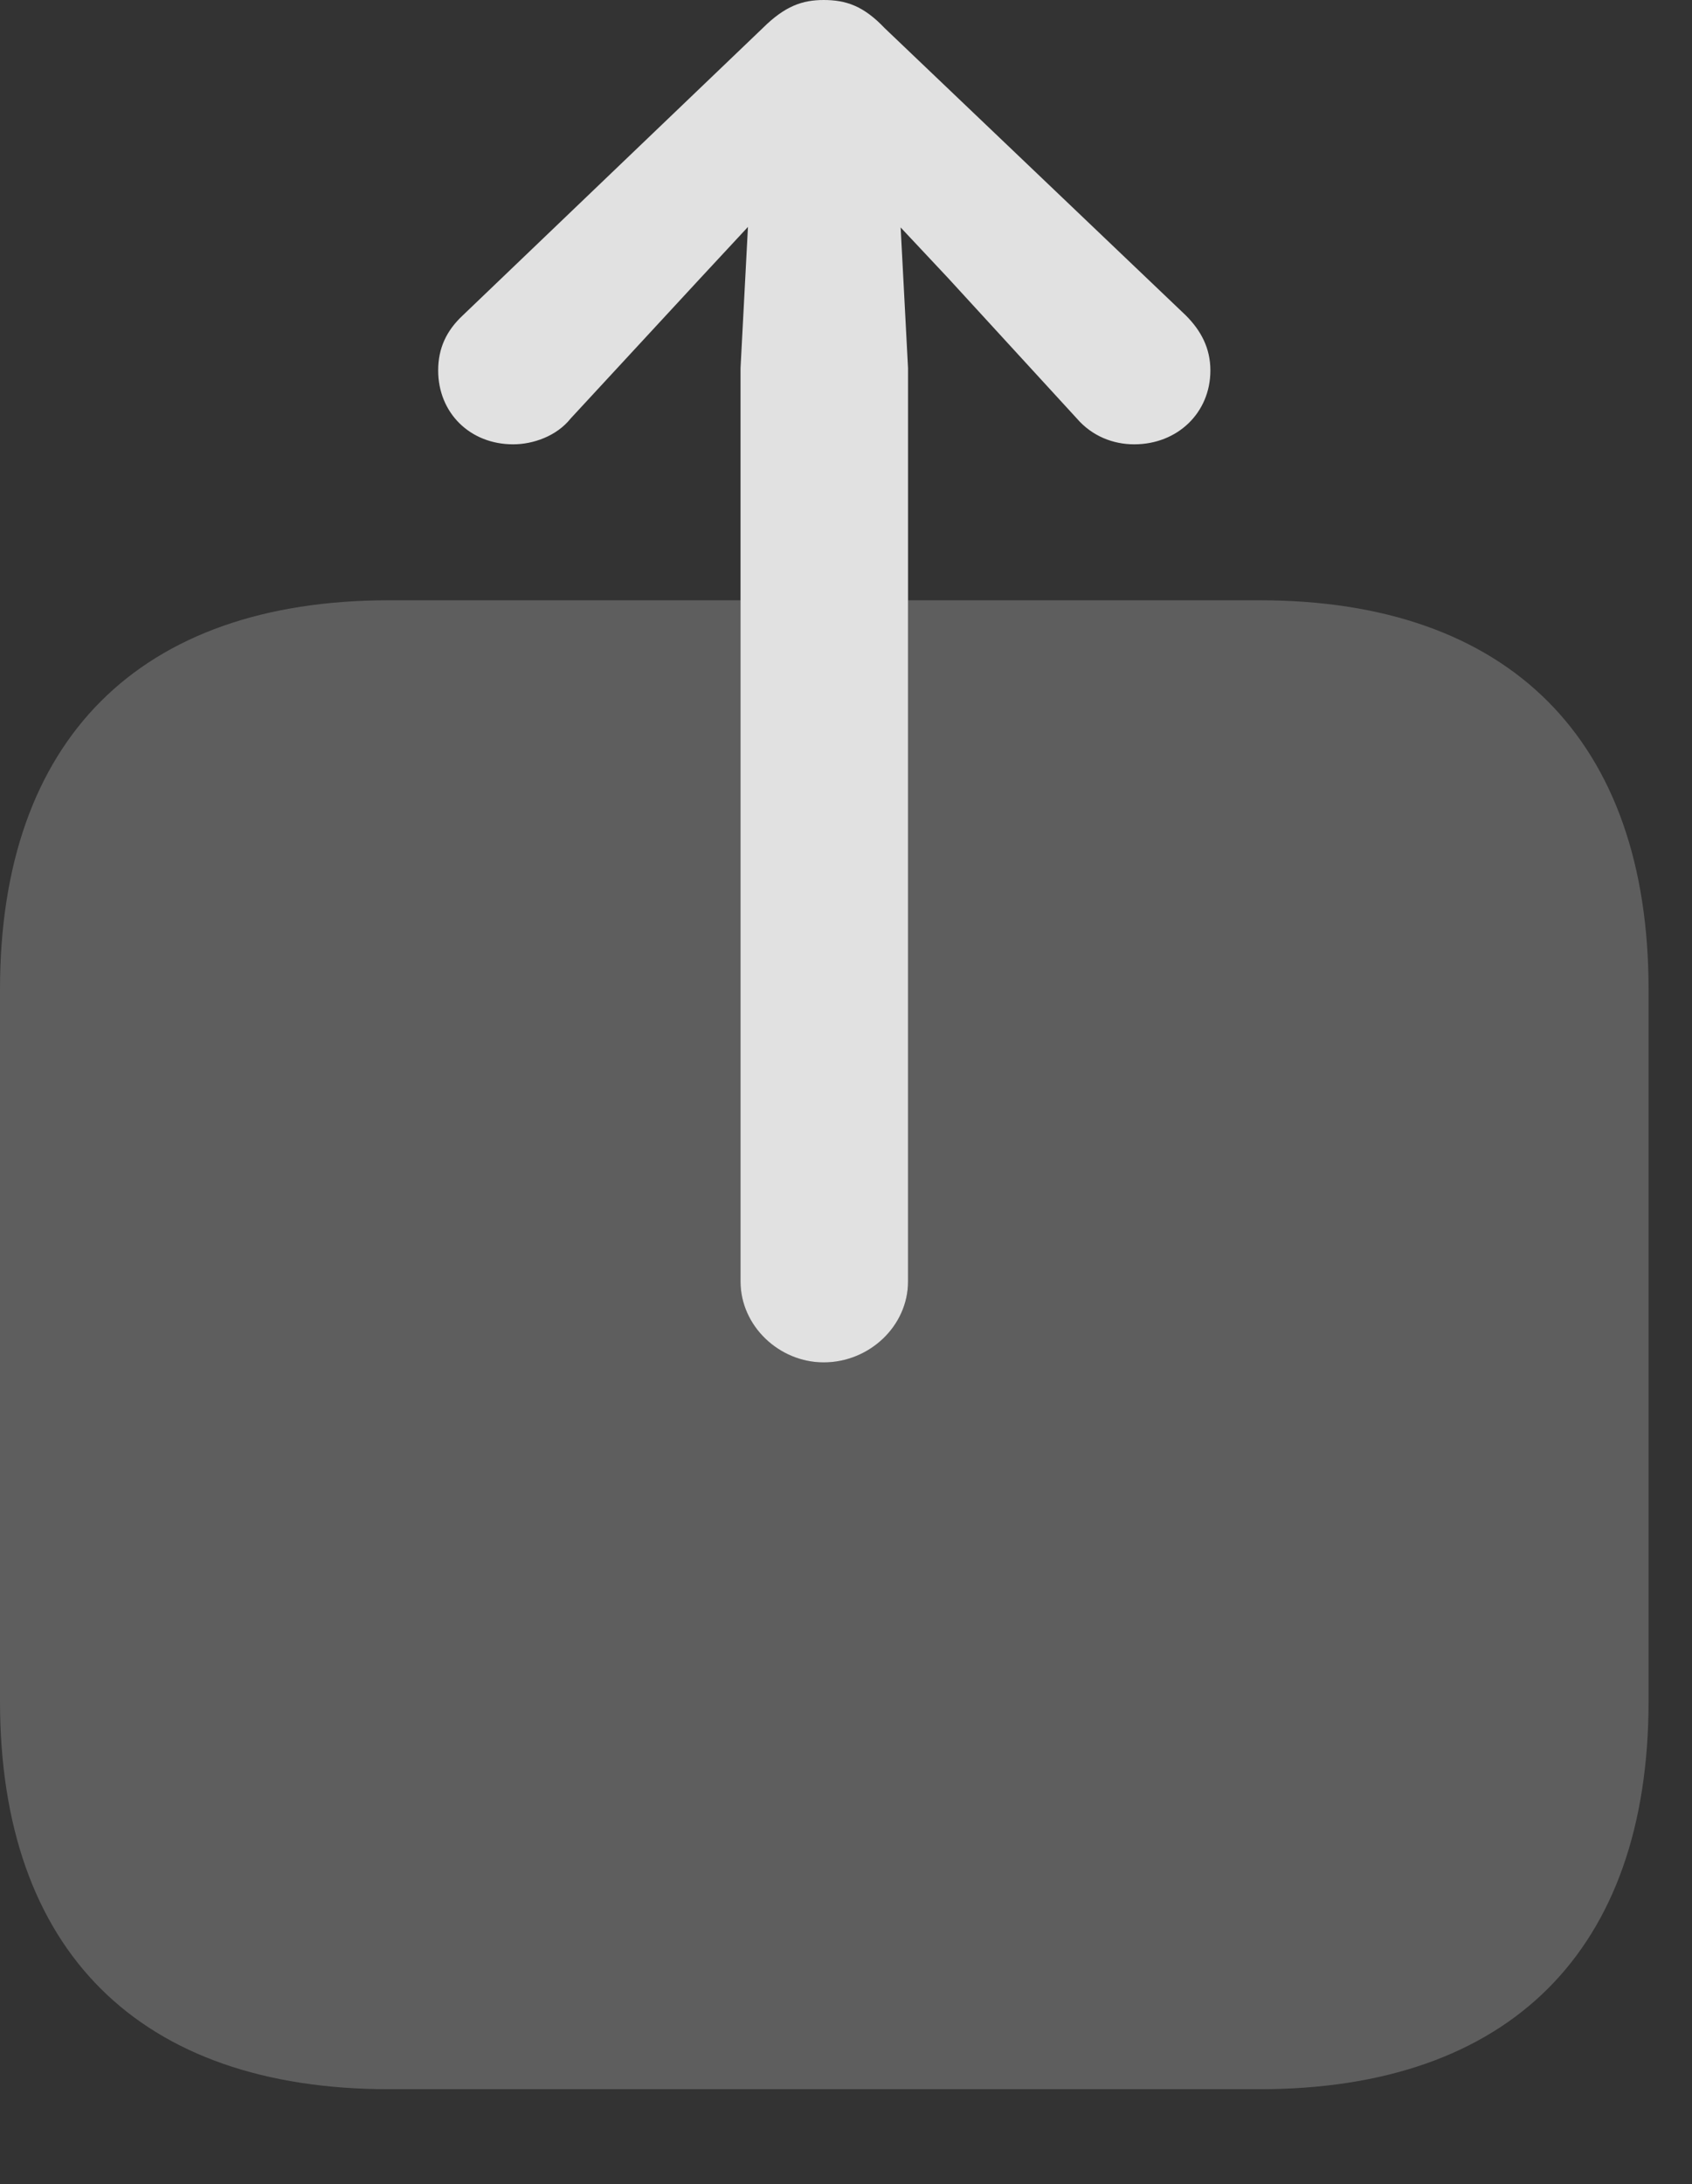 <?xml version="1.0" encoding="UTF-8"?>
<!--Generator: Apple Native CoreSVG 341-->
<!DOCTYPE svg
PUBLIC "-//W3C//DTD SVG 1.1//EN"
       "http://www.w3.org/Graphics/SVG/1.1/DTD/svg11.dtd">
<svg version="1.1" xmlns="http://www.w3.org/2000/svg" xmlns:xlink="http://www.w3.org/1999/xlink" viewBox="0 0 14.102 18.193">
 <rect x="0" y="0" width="14.102" height="18.193" fill="#333333" stroke="none"/>
 <g>
  <rect height="18.193" opacity="0" width="14.102" x="0" y="0"/>
  <path d="M13.74 8.242L13.74 14.17C13.74 16.25 12.578 17.402 10.498 17.402L3.242 17.402C1.162 17.402 0 16.25 0 14.17L0 8.242C0 6.162 1.162 5 3.242 5L6.172 5L6.172 10.674C6.172 11.045 6.494 11.348 6.865 11.348C7.246 11.348 7.568 11.045 7.568 10.674L7.568 5L10.498 5C12.578 5 13.74 6.162 13.74 8.242Z" fill="white" fill-opacity="0.212"/>
  <path d="M4.277 3.701C3.916 3.701 3.652 3.438 3.652 3.086C3.652 2.9 3.721 2.754 3.857 2.627L6.357 0.234C6.543 0.049 6.689 0 6.865 0C7.051 0 7.197 0.049 7.373 0.234L9.883 2.627C10.01 2.754 10.088 2.9 10.088 3.086C10.088 3.438 9.814 3.701 9.453 3.701C9.277 3.701 9.102 3.633 8.975 3.486L7.9 2.314L6.865 1.211L5.84 2.314L4.756 3.486C4.639 3.633 4.443 3.701 4.277 3.701ZM6.865 11.348C6.494 11.348 6.172 11.045 6.172 10.674L6.172 3.066L6.289 0.84C6.309 0.518 6.553 0.254 6.865 0.254C7.188 0.254 7.432 0.518 7.451 0.84L7.568 3.066L7.568 10.674C7.568 11.045 7.246 11.348 6.865 11.348Z" fill="white" fill-opacity="0.85"/>
 </g>
</svg>
